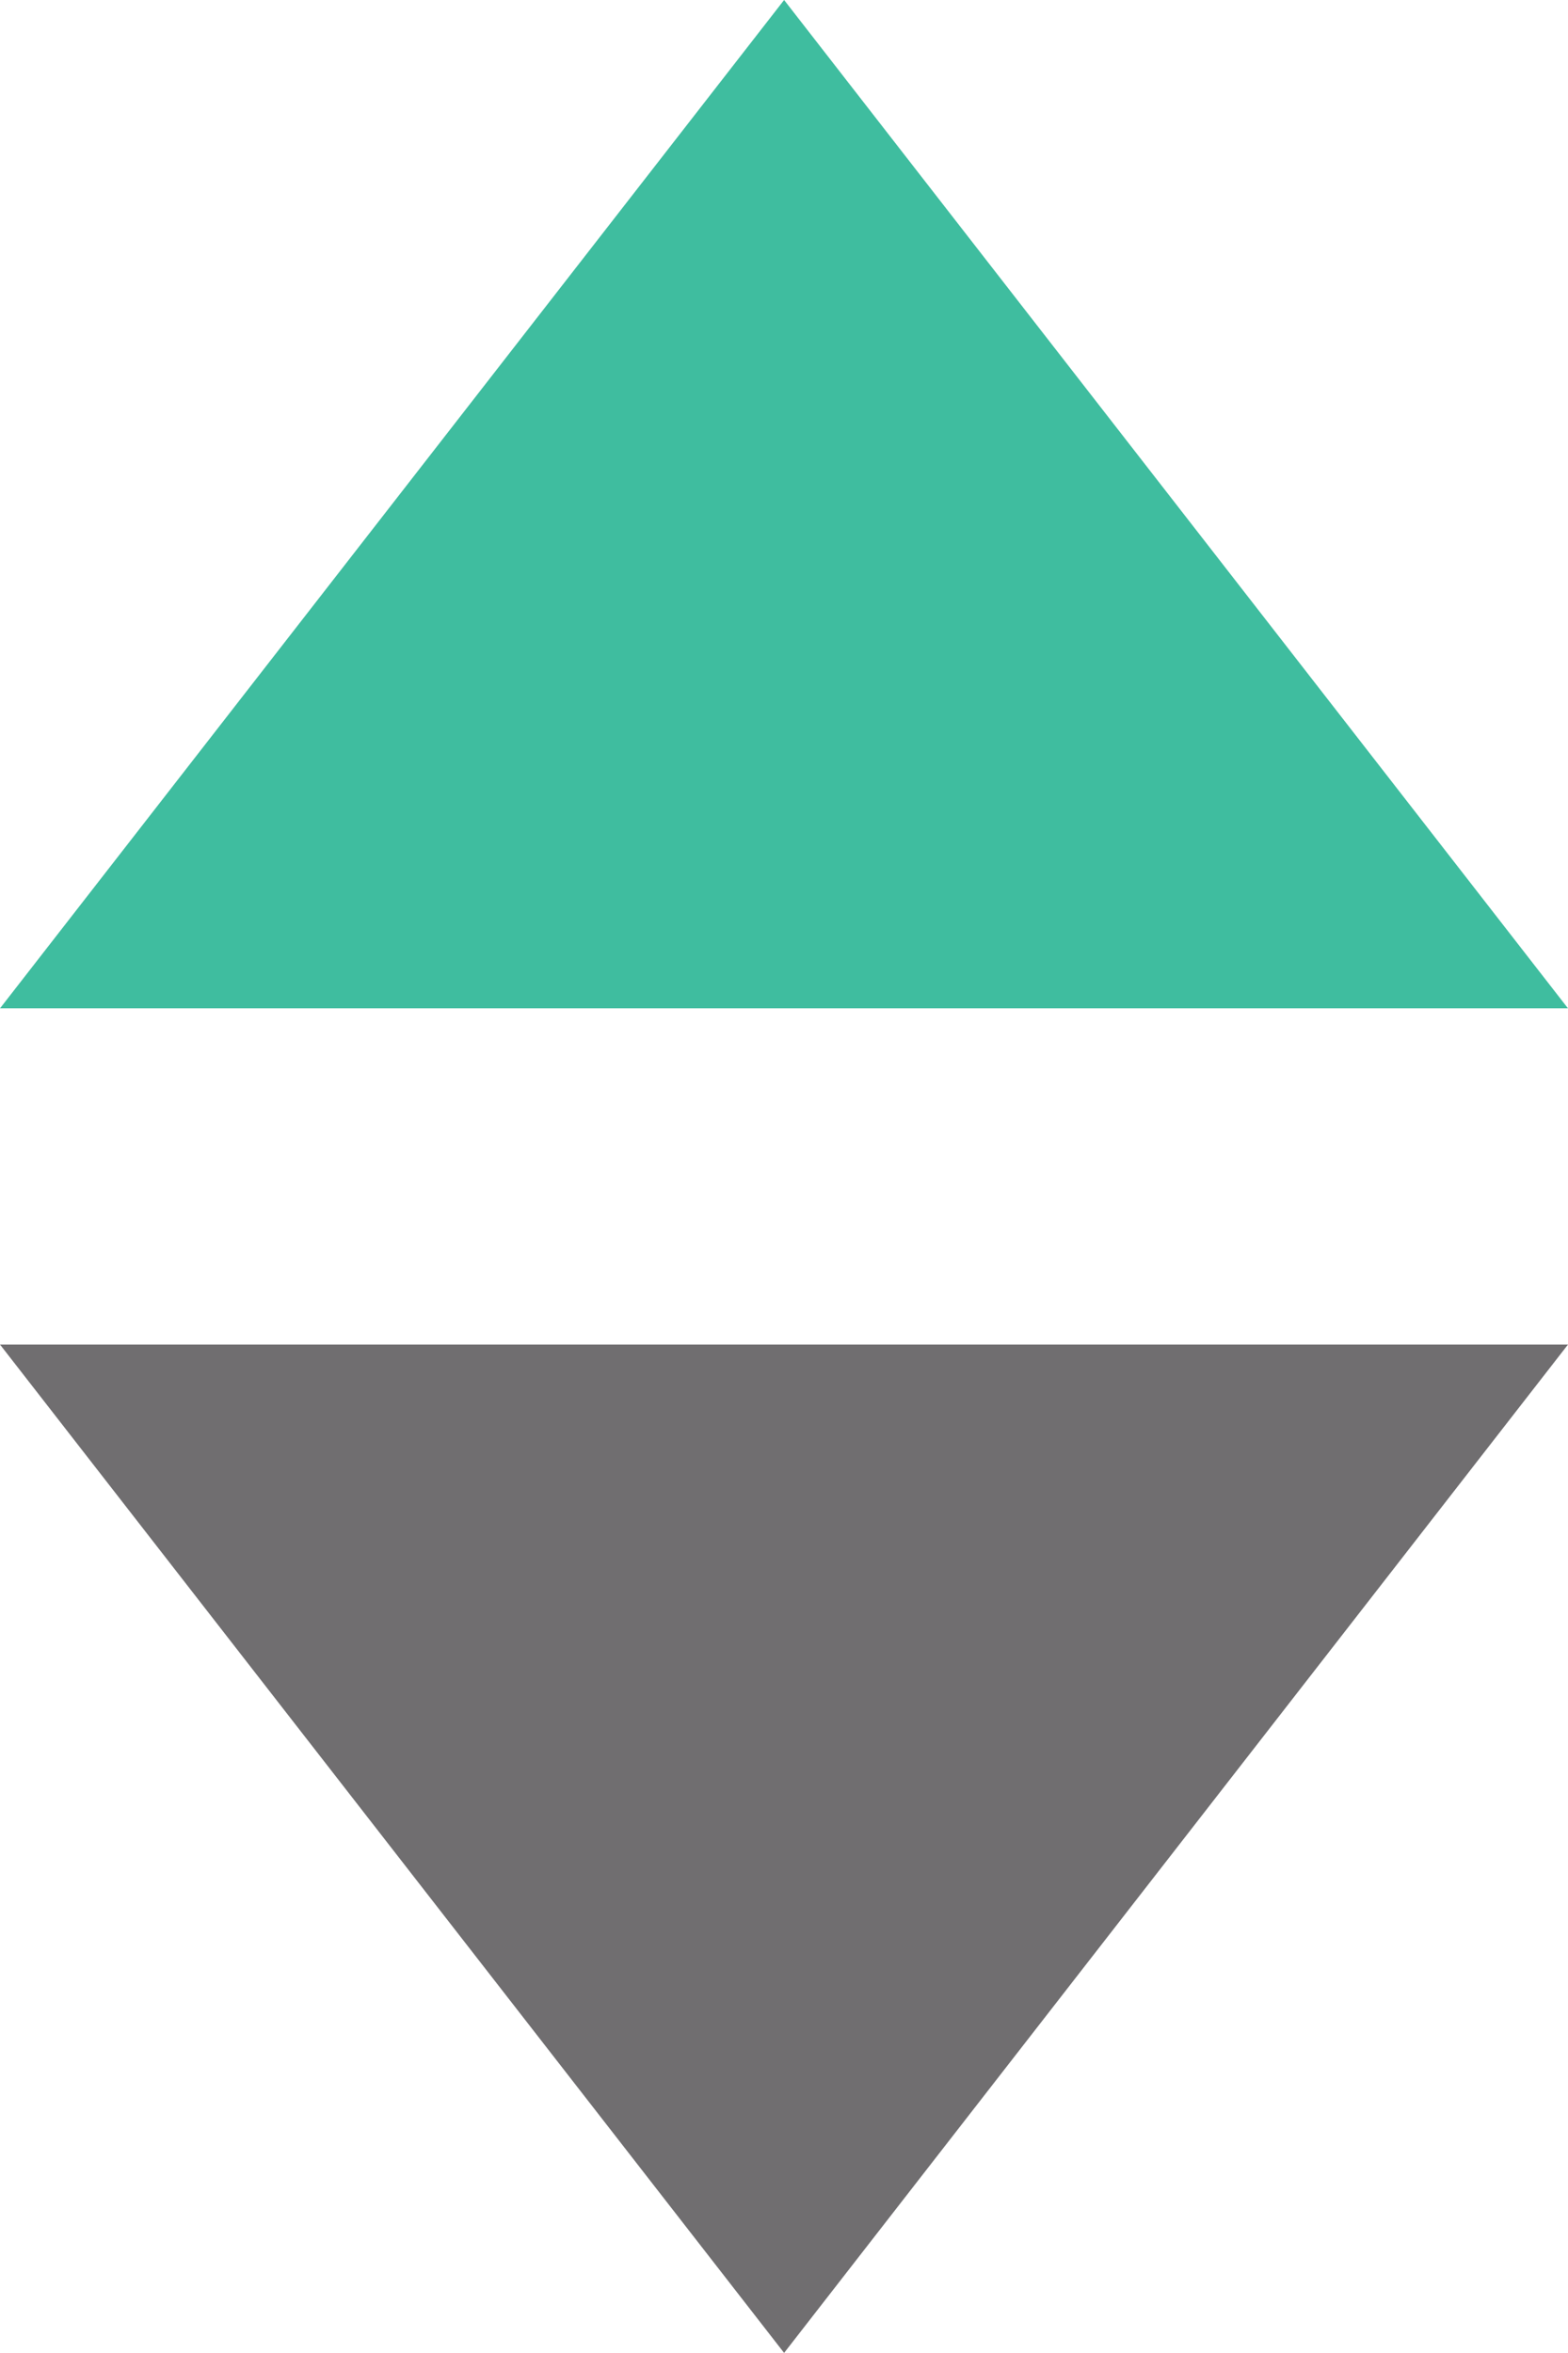 <svg width="75.59" height="113.4" version="1.1" viewBox="0 0 75.59 113.4" xmlns="http://www.w3.org/2000/svg">
	<path d="m-1.709e-7 48.59h75.59l-37.79-48.59z" fill="#3fbd9f"/>
	<path d="m-1.709e-7 64.79h75.59l-37.79 48.59z" fill="#706e70"/>
</svg>
